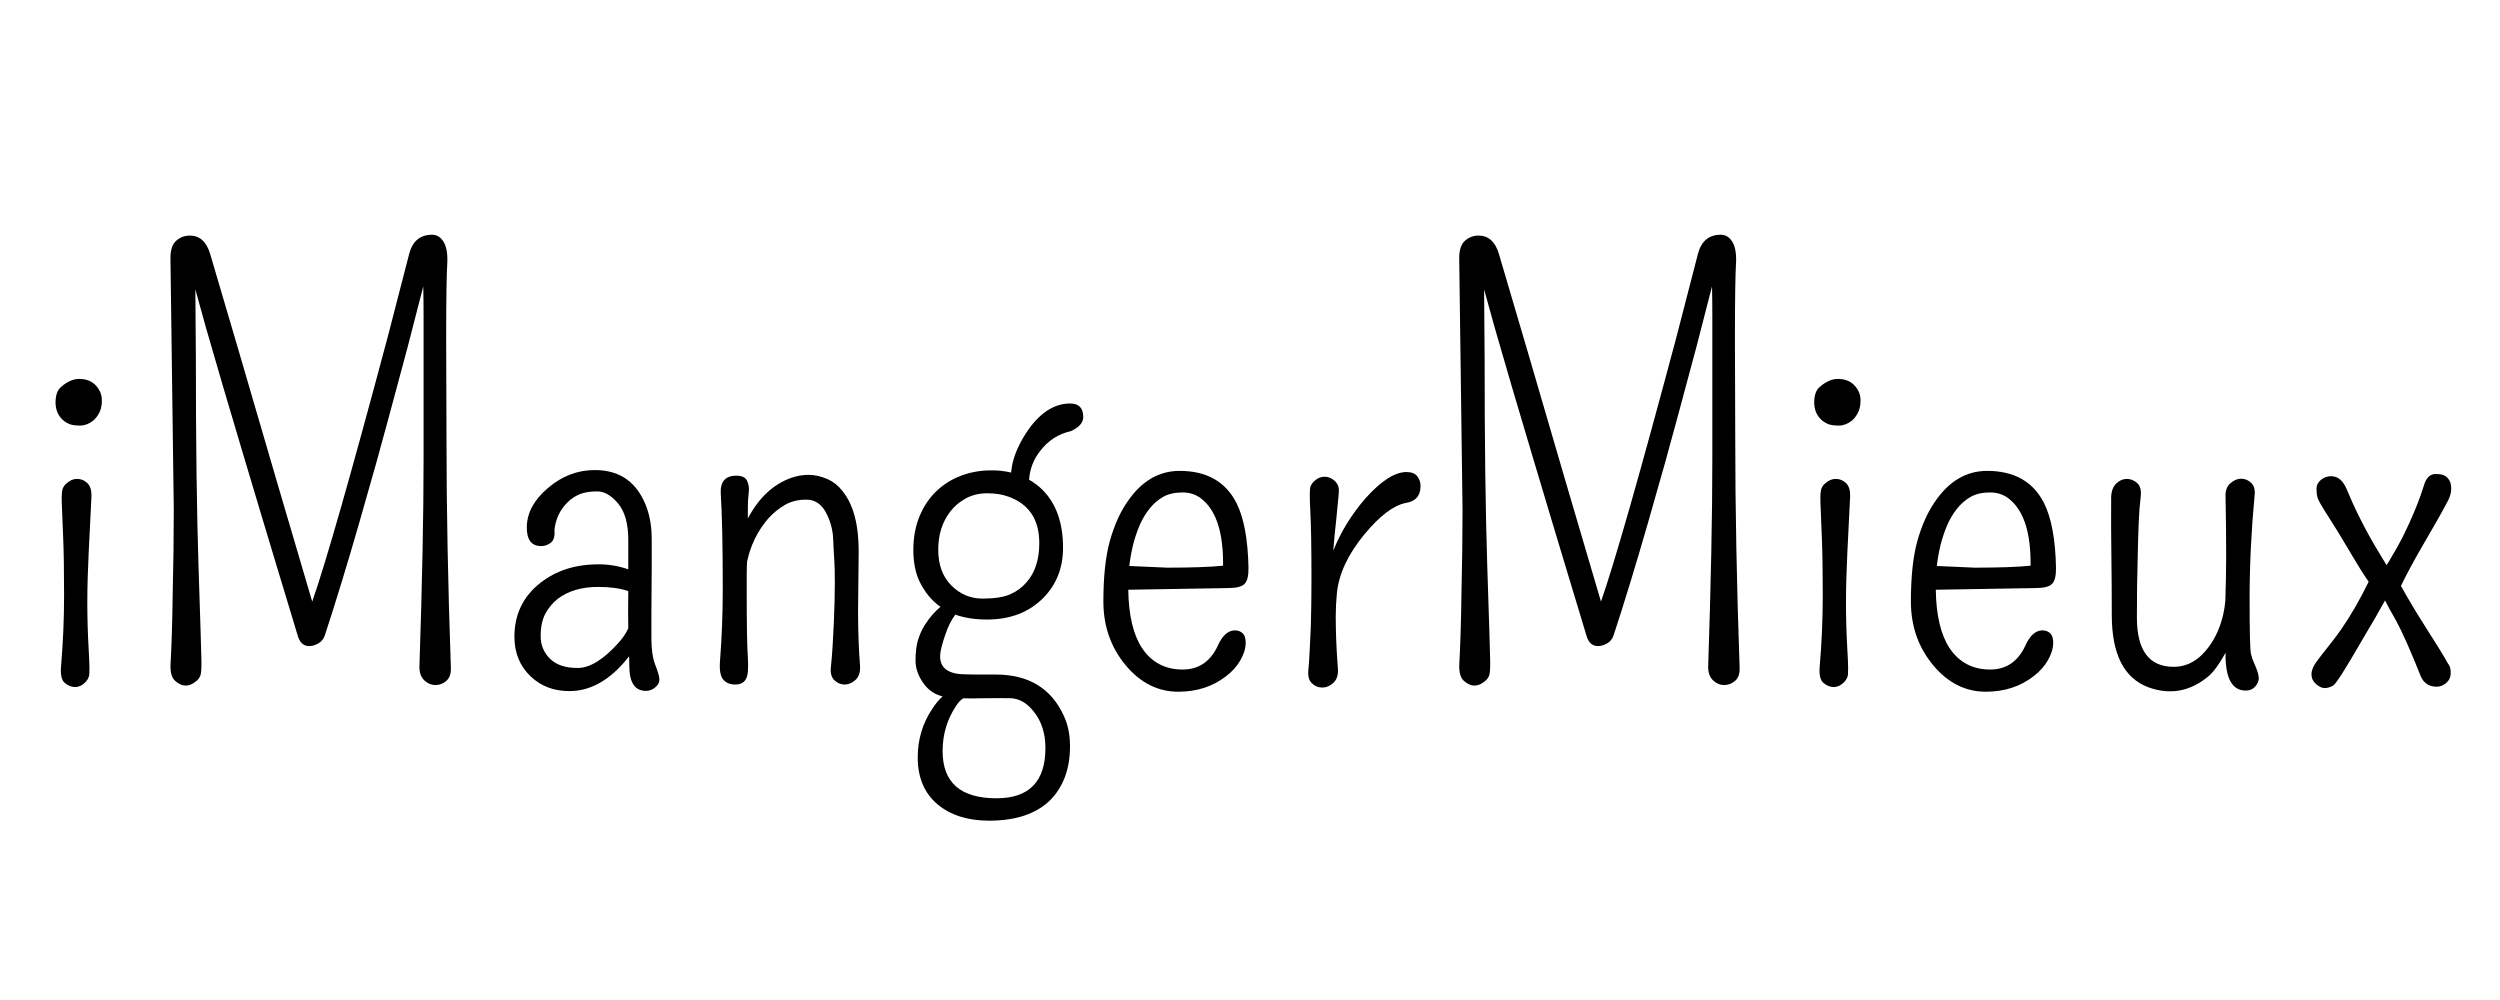 <svg xmlns="http://www.w3.org/2000/svg" xmlns:xlink="http://www.w3.org/1999/xlink" width="500" zoomAndPan="magnify" viewBox="0 0 375 150" height="200" preserveAspectRatio="xMidYMid meet" version="1.0"><defs><g/></defs><g fill="#000000" fill-opacity="1"><g transform="translate(3.441, 102.758)"><g><path d="M 11.609 -43.922 C 11.797 -43.484 11.867 -42.953 11.828 -42.328 C 11.785 -41.711 11.641 -41.18 11.391 -40.734 C 11.148 -40.297 10.863 -39.938 10.531 -39.656 C 9.895 -39.164 9.242 -38.922 8.578 -38.922 C 7.91 -38.922 7.383 -38.992 7 -39.141 C 6.613 -39.297 6.27 -39.508 5.969 -39.781 C 5.25 -40.445 4.891 -41.316 4.891 -42.391 C 4.891 -43.473 5.164 -44.25 5.719 -44.719 C 6.633 -45.52 7.547 -45.922 8.453 -45.922 C 9.941 -45.922 10.992 -45.254 11.609 -43.922 Z M 10.281 -28.344 C 10.145 -25.469 10.004 -22.633 9.859 -19.844 C 9.723 -17.062 9.656 -14.551 9.656 -12.312 C 9.656 -10.07 9.723 -7.754 9.859 -5.359 C 10.004 -2.973 10.016 -1.609 9.891 -1.266 C 9.766 -0.922 9.586 -0.641 9.359 -0.422 C 8.891 0.055 8.379 0.297 7.828 0.297 C 7.273 0.297 6.754 0.086 6.266 -0.328 C 5.785 -0.742 5.602 -1.586 5.719 -2.859 C 6.02 -6.367 6.172 -9.914 6.172 -13.5 C 6.172 -17.094 6.125 -20 6.031 -22.219 C 5.938 -24.445 5.867 -26.129 5.828 -27.266 C 5.785 -28.398 5.832 -29.133 5.969 -29.469 C 6.102 -29.801 6.297 -30.062 6.547 -30.25 C 7.016 -30.695 7.539 -30.922 8.125 -30.922 C 8.707 -30.922 9.219 -30.711 9.656 -30.297 C 10.094 -29.879 10.301 -29.227 10.281 -28.344 Z M 10.281 -28.344 "/></g></g></g><g fill="#000000" fill-opacity="1"><g transform="translate(19.271, 102.758)"><g><path d="M 47.656 -51.969 L 47.703 -37.016 C 47.703 -26.566 47.922 -15.082 48.359 -2.562 C 48.391 -1.688 48.16 -1.039 47.672 -0.625 C 47.191 -0.207 46.645 0 46.031 0 C 45.426 0 44.875 -0.234 44.375 -0.703 C 43.883 -1.172 43.641 -1.848 43.641 -2.734 C 44.055 -15.172 44.266 -25.531 44.266 -33.812 L 44.266 -55.281 C 44.266 -56.883 44.25 -58.391 44.219 -59.797 C 43.613 -57.453 42.828 -54.398 41.859 -50.641 C 39.648 -42.379 38.102 -36.664 37.219 -33.5 C 36.332 -30.344 35.445 -27.227 34.562 -24.156 C 32.738 -17.832 31.039 -12.281 29.469 -7.5 C 29.301 -6.945 28.973 -6.531 28.484 -6.25 C 28.004 -5.977 27.547 -5.844 27.109 -5.844 C 26.242 -5.844 25.66 -6.395 25.359 -7.5 C 25.223 -7.945 24.898 -9.02 24.391 -10.719 C 23.879 -12.414 23.242 -14.516 22.484 -17.016 C 21.723 -19.516 20.879 -22.316 19.953 -25.422 C 19.023 -28.535 18.07 -31.723 17.094 -34.984 C 16.113 -38.242 15.156 -41.473 14.219 -44.672 C 13.281 -47.879 12.422 -50.836 11.641 -53.547 C 11.004 -55.785 10.469 -57.719 10.031 -59.344 L 10.109 -49.062 C 10.109 -36.551 10.238 -26.207 10.5 -18.031 C 10.77 -9.852 10.914 -5.098 10.938 -3.766 C 10.969 -2.441 10.906 -1.629 10.75 -1.328 C 10.602 -1.023 10.406 -0.773 10.156 -0.578 C 9.07 0.328 8.008 0.301 6.969 -0.656 C 6.469 -1.133 6.25 -1.969 6.312 -3.156 C 6.383 -4.344 6.445 -5.828 6.5 -7.609 C 6.562 -9.391 6.602 -11.273 6.625 -13.266 C 6.738 -17.961 6.797 -22.312 6.797 -26.312 L 6.297 -64.031 C 6.297 -65.27 6.586 -66.145 7.172 -66.656 C 7.754 -67.164 8.43 -67.422 9.203 -67.422 C 10.66 -67.422 11.664 -66.539 12.219 -64.781 C 12.281 -64.613 12.426 -64.117 12.656 -63.297 C 12.895 -62.484 13.207 -61.422 13.594 -60.109 C 13.977 -58.797 14.426 -57.273 14.938 -55.547 C 15.445 -53.828 15.992 -51.973 16.578 -49.984 C 17.16 -47.992 17.77 -45.906 18.406 -43.719 C 20.613 -36.125 23.664 -25.723 27.562 -12.516 C 29.602 -18.348 33.375 -31.566 38.875 -52.172 C 39.945 -56.266 41.023 -60.438 42.109 -64.688 C 42.609 -66.594 43.754 -67.547 45.547 -67.547 C 46.266 -67.547 46.836 -67.191 47.266 -66.484 C 47.691 -65.785 47.879 -64.773 47.828 -63.453 C 47.711 -61.598 47.656 -57.77 47.656 -51.969 Z M 47.656 -51.969 "/></g></g></g><g fill="#000000" fill-opacity="1"><g transform="translate(73.929, 102.758)"><g><path d="M 20.312 -8.5 C 20.281 -10.02 20.281 -11.883 20.312 -14.094 C 19.125 -14.508 17.617 -14.719 15.797 -14.719 C 13.328 -14.719 11.305 -14.125 9.734 -12.938 C 8.961 -12.32 8.344 -11.578 7.875 -10.703 C 7.406 -9.836 7.172 -8.723 7.172 -7.359 C 7.172 -5.992 7.641 -4.852 8.578 -3.938 C 9.516 -3.02 10.895 -2.562 12.719 -2.562 C 14.539 -2.562 16.57 -3.805 18.812 -6.297 C 19.445 -6.984 19.945 -7.719 20.312 -8.5 Z M 22.953 0.875 C 21.297 0.875 20.469 -0.383 20.469 -2.906 C 20.469 -3.07 20.457 -3.539 20.438 -4.312 C 20.188 -4.008 19.91 -3.676 19.609 -3.312 C 17.117 -0.5 14.41 0.906 11.484 0.906 C 9.129 0.906 7.18 0.16 5.641 -1.328 C 4.035 -2.867 3.234 -4.844 3.234 -7.25 C 3.234 -10.594 4.531 -13.285 7.125 -15.328 C 8.289 -16.242 9.598 -16.938 11.047 -17.406 C 12.492 -17.875 14.117 -18.109 15.922 -18.109 C 17.41 -18.109 18.875 -17.859 20.312 -17.359 L 20.312 -21.75 C 20.312 -24.188 19.805 -26.008 18.797 -27.219 C 17.785 -28.438 16.738 -29.047 15.656 -29.047 C 14.582 -29.047 13.707 -28.906 13.031 -28.625 C 12.352 -28.352 11.754 -27.957 11.234 -27.438 C 10.066 -26.301 9.398 -24.891 9.234 -23.203 C 9.316 -22.316 9.141 -21.703 8.703 -21.359 C 8.266 -21.016 7.781 -20.844 7.25 -20.844 C 5.758 -20.844 5.039 -21.836 5.094 -23.828 C 5.156 -25.898 6.207 -27.805 8.25 -29.547 C 10.344 -31.348 12.691 -32.25 15.297 -32.25 C 19.16 -32.25 21.77 -30.328 23.125 -26.484 C 23.594 -25.098 23.828 -23.578 23.828 -21.922 L 23.828 -17.656 L 23.781 -10.688 L 23.781 -7 C 23.781 -5.344 23.977 -4.004 24.375 -2.984 C 24.781 -1.961 24.984 -1.238 24.984 -0.812 C 24.984 -0.383 24.773 0 24.359 0.344 C 23.953 0.695 23.484 0.875 22.953 0.875 Z M 22.953 0.875 "/></g></g></g><g fill="#000000" fill-opacity="1"><g transform="translate(102.522, 102.758)"><g><path d="M 26.281 -20.094 L 26.188 -11.141 C 26.188 -8.191 26.285 -5.43 26.484 -2.859 C 26.535 -1.922 26.305 -1.223 25.797 -0.766 C 25.285 -0.305 24.742 -0.078 24.172 -0.078 C 23.609 -0.078 23.098 -0.289 22.641 -0.719 C 22.191 -1.156 22.016 -1.805 22.109 -2.672 C 22.203 -3.547 22.285 -4.547 22.359 -5.672 C 22.43 -6.805 22.492 -7.984 22.547 -9.203 C 22.648 -11.629 22.703 -13.633 22.703 -15.219 C 22.703 -16.812 22.676 -17.969 22.625 -18.688 C 22.57 -19.406 22.516 -20.473 22.453 -21.891 C 22.398 -23.316 22.031 -24.66 21.344 -25.922 C 20.656 -27.18 19.688 -27.812 18.438 -27.812 C 17.195 -27.812 16.117 -27.547 15.203 -27.016 C 14.297 -26.492 13.457 -25.805 12.688 -24.953 C 11.102 -23.098 10.051 -20.941 9.531 -18.484 C 9.5 -17.711 9.484 -16.953 9.484 -16.203 L 9.484 -14.047 C 9.484 -9.047 9.539 -5.738 9.656 -4.125 C 9.77 -2.508 9.672 -1.43 9.359 -0.891 C 9.055 -0.348 8.523 -0.078 7.766 -0.078 C 7.004 -0.078 6.41 -0.316 5.984 -0.797 C 5.555 -1.285 5.383 -2.18 5.469 -3.484 C 5.75 -7.047 5.891 -10.707 5.891 -14.469 C 5.891 -20.906 5.789 -25.629 5.594 -28.641 C 5.477 -30.484 6.254 -31.406 7.922 -31.406 C 8.773 -31.406 9.316 -31.145 9.547 -30.625 C 9.785 -30.102 9.867 -29.551 9.797 -28.969 C 9.734 -28.383 9.691 -27.883 9.672 -27.469 C 9.66 -27.062 9.656 -26.633 9.656 -26.188 C 9.656 -25.75 9.656 -25.348 9.656 -24.984 C 11.281 -28.078 13.445 -30.109 16.156 -31.078 C 17.02 -31.379 17.891 -31.531 18.766 -31.531 C 19.648 -31.531 20.562 -31.332 21.5 -30.938 C 22.445 -30.539 23.266 -29.883 23.953 -28.969 C 25.504 -26.977 26.281 -24.02 26.281 -20.094 Z M 26.281 -20.094 "/></g></g></g><g fill="#000000" fill-opacity="1"><g transform="translate(133.767, 102.758)"><g><path d="M 11.109 -1.609 C 11.492 -1.586 12.211 -1.578 13.266 -1.578 L 15.578 -1.578 C 20.492 -1.578 23.895 0.469 25.781 4.562 C 26.414 5.883 26.734 7.414 26.734 9.156 C 26.734 10.895 26.477 12.441 25.969 13.797 C 25.457 15.148 24.703 16.328 23.703 17.328 C 21.609 19.336 18.57 20.344 14.594 20.344 C 11.414 20.344 8.844 19.531 6.875 17.906 C 4.883 16.219 3.891 13.867 3.891 10.859 C 3.891 8.18 4.609 5.766 6.047 3.609 C 6.547 2.828 7.07 2.191 7.625 1.703 C 6.488 1.422 5.578 0.828 4.891 -0.078 C 4.004 -1.242 3.562 -2.445 3.562 -3.688 C 3.562 -4.926 3.688 -5.953 3.938 -6.766 C 4.188 -7.586 4.531 -8.344 4.969 -9.031 C 5.664 -10.113 6.441 -11.016 7.297 -11.734 C 5.973 -12.672 4.922 -13.953 4.141 -15.578 C 3.535 -16.879 3.234 -18.445 3.234 -20.281 C 3.234 -22.125 3.539 -23.797 4.156 -25.297 C 4.781 -26.805 5.617 -28.062 6.672 -29.062 C 7.723 -30.07 8.926 -30.836 10.281 -31.359 C 11.633 -31.891 13.098 -32.172 14.672 -32.203 C 15.773 -32.234 16.852 -32.125 17.906 -31.875 C 18.039 -33.719 18.785 -35.691 20.141 -37.797 C 22.078 -40.754 24.285 -42.234 26.766 -42.234 C 28.066 -42.234 28.719 -41.555 28.719 -40.203 C 28.719 -39.367 28.109 -38.664 26.891 -38.094 C 24.984 -37.676 23.426 -36.664 22.219 -35.062 C 21.25 -33.82 20.707 -32.398 20.594 -30.797 C 21.344 -30.379 22.02 -29.867 22.625 -29.266 C 24.664 -27.211 25.688 -24.32 25.688 -20.594 C 25.688 -17.613 24.723 -15.129 22.797 -13.141 C 20.641 -10.93 17.805 -9.828 14.297 -9.828 C 12.504 -9.828 10.914 -10.07 9.531 -10.562 C 8.977 -9.844 8.492 -8.891 8.078 -7.703 C 7.523 -6.129 7.25 -5 7.25 -4.312 C 7.25 -2.508 8.535 -1.609 11.109 -1.609 Z M 6.969 -20.297 C 6.969 -18.035 7.625 -16.25 8.938 -14.938 C 10.25 -13.625 11.805 -12.969 13.609 -12.969 C 15.422 -12.969 16.816 -13.188 17.797 -13.625 C 18.773 -14.07 19.582 -14.672 20.219 -15.422 C 21.488 -16.859 22.125 -18.816 22.125 -21.297 C 22.125 -24.836 20.578 -27.16 17.484 -28.266 C 16.578 -28.598 15.52 -28.766 14.312 -28.766 C 13.113 -28.766 12.047 -28.508 11.109 -28 C 10.172 -27.488 9.395 -26.832 8.781 -26.031 C 7.57 -24.477 6.969 -22.566 6.969 -20.297 Z M 10.734 1.984 C 10.316 2.234 9.93 2.648 9.578 3.234 C 8.273 5.223 7.625 7.445 7.625 9.906 C 7.625 14.625 10.316 16.984 15.703 16.984 C 20.598 16.984 23.047 14.473 23.047 9.453 C 23.047 7.242 22.461 5.422 21.297 3.984 C 20.254 2.648 19.047 1.977 17.672 1.969 C 16.305 1.957 14.836 1.961 13.266 1.984 C 12.41 2.016 11.566 2.016 10.734 1.984 Z M 10.734 1.984 "/></g></g></g><g fill="#000000" fill-opacity="1"><g transform="translate(161.945, 102.758)"><g><path d="M 21.516 -17.906 C 21.566 -22.707 20.555 -25.992 18.484 -27.766 C 17.648 -28.516 16.641 -28.891 15.453 -28.891 C 14.266 -28.891 13.285 -28.664 12.516 -28.219 C 11.742 -27.781 11.062 -27.188 10.469 -26.438 C 9.875 -25.695 9.375 -24.848 8.969 -23.891 C 8.57 -22.941 8.25 -21.969 8 -20.969 C 7.75 -19.914 7.566 -18.879 7.453 -17.859 L 13.141 -17.609 C 16.836 -17.609 19.629 -17.707 21.516 -17.906 Z M 7.297 -14.297 C 7.348 -10.484 8.035 -7.566 9.359 -5.547 C 10.797 -3.398 12.828 -2.328 15.453 -2.328 C 17.859 -2.328 19.613 -3.516 20.719 -5.891 C 21.406 -7.43 22.266 -8.203 23.297 -8.203 C 23.766 -8.203 24.156 -8.051 24.469 -7.75 C 24.789 -7.445 24.938 -6.914 24.906 -6.156 C 24.875 -5.395 24.602 -4.57 24.094 -3.688 C 23.582 -2.801 22.875 -2.016 21.969 -1.328 C 19.977 0.223 17.586 1 14.797 1 C 11.785 1 9.188 -0.285 7 -2.859 C 4.707 -5.566 3.562 -8.785 3.562 -12.516 C 3.562 -16.242 3.883 -19.273 4.531 -21.609 C 5.188 -23.941 6.051 -25.883 7.125 -27.438 C 9.227 -30.562 11.852 -32.125 15 -32.125 C 19.031 -32.125 21.863 -30.535 23.5 -27.359 C 24.633 -25.141 25.242 -21.891 25.328 -17.609 C 25.348 -16.398 25.148 -15.586 24.734 -15.172 C 24.328 -14.754 23.488 -14.547 22.219 -14.547 Z M 7.297 -14.297 "/></g></g></g><g fill="#000000" fill-opacity="1"><g transform="translate(190.58, 102.758)"><g><path d="M 22.5 -29.875 C 22.5 -28.383 21.754 -27.531 20.266 -27.312 C 18.441 -26.945 16.383 -25.383 14.094 -22.625 C 11.633 -19.645 10.254 -16.703 9.953 -13.797 C 9.836 -12.523 9.781 -11.363 9.781 -10.312 C 9.781 -7.801 9.891 -5.164 10.109 -2.406 C 10.16 -1.488 9.93 -0.797 9.422 -0.328 C 8.91 0.141 8.359 0.375 7.766 0.375 C 7.172 0.375 6.648 0.16 6.203 -0.266 C 5.766 -0.691 5.586 -1.336 5.672 -2.203 C 5.754 -3.078 5.82 -4.086 5.875 -5.234 C 5.938 -6.391 5.992 -7.602 6.047 -8.875 C 6.109 -11.02 6.141 -13.422 6.141 -16.078 C 6.141 -20.555 6.082 -23.879 5.969 -26.047 C 5.852 -28.211 5.863 -29.461 6 -29.797 C 6.145 -30.129 6.328 -30.391 6.547 -30.578 C 7.016 -31.023 7.531 -31.25 8.094 -31.25 C 8.664 -31.25 9.176 -31.039 9.625 -30.625 C 10.082 -30.207 10.289 -29.676 10.25 -29.031 C 10.207 -28.383 10.148 -27.75 10.078 -27.125 C 10.016 -26.5 9.941 -25.734 9.859 -24.828 C 9.691 -23.359 9.539 -21.797 9.406 -20.141 C 10.539 -22.984 12.156 -25.609 14.25 -28.016 C 16.602 -30.641 18.648 -31.953 20.391 -31.953 C 21.141 -31.953 21.676 -31.742 22 -31.328 C 22.332 -30.91 22.5 -30.426 22.5 -29.875 Z M 22.5 -29.875 "/></g></g></g><g fill="#000000" fill-opacity="1"><g transform="translate(212.584, 102.758)"><g><path d="M 47.656 -51.969 L 47.703 -37.016 C 47.703 -26.566 47.922 -15.082 48.359 -2.562 C 48.391 -1.688 48.16 -1.039 47.672 -0.625 C 47.191 -0.207 46.645 0 46.031 0 C 45.426 0 44.875 -0.234 44.375 -0.703 C 43.883 -1.172 43.641 -1.848 43.641 -2.734 C 44.055 -15.172 44.266 -25.531 44.266 -33.812 L 44.266 -55.281 C 44.266 -56.883 44.25 -58.391 44.219 -59.797 C 43.613 -57.453 42.828 -54.398 41.859 -50.641 C 39.648 -42.379 38.102 -36.664 37.219 -33.5 C 36.332 -30.344 35.445 -27.227 34.562 -24.156 C 32.738 -17.832 31.039 -12.281 29.469 -7.5 C 29.301 -6.945 28.973 -6.531 28.484 -6.25 C 28.004 -5.977 27.547 -5.844 27.109 -5.844 C 26.242 -5.844 25.66 -6.395 25.359 -7.5 C 25.223 -7.945 24.898 -9.02 24.391 -10.719 C 23.879 -12.414 23.242 -14.516 22.484 -17.016 C 21.723 -19.516 20.879 -22.316 19.953 -25.422 C 19.023 -28.535 18.07 -31.723 17.094 -34.984 C 16.113 -38.242 15.156 -41.473 14.219 -44.672 C 13.281 -47.879 12.422 -50.836 11.641 -53.547 C 11.004 -55.785 10.469 -57.719 10.031 -59.344 L 10.109 -49.062 C 10.109 -36.551 10.238 -26.207 10.5 -18.031 C 10.77 -9.852 10.914 -5.098 10.938 -3.766 C 10.969 -2.441 10.906 -1.629 10.75 -1.328 C 10.602 -1.023 10.406 -0.773 10.156 -0.578 C 9.07 0.328 8.008 0.301 6.969 -0.656 C 6.469 -1.133 6.25 -1.969 6.312 -3.156 C 6.383 -4.344 6.445 -5.828 6.5 -7.609 C 6.562 -9.391 6.602 -11.273 6.625 -13.266 C 6.738 -17.961 6.797 -22.312 6.797 -26.312 L 6.297 -64.031 C 6.297 -65.27 6.586 -66.145 7.172 -66.656 C 7.754 -67.164 8.43 -67.422 9.203 -67.422 C 10.66 -67.422 11.664 -66.539 12.219 -64.781 C 12.281 -64.613 12.426 -64.117 12.656 -63.297 C 12.895 -62.484 13.207 -61.422 13.594 -60.109 C 13.977 -58.797 14.426 -57.273 14.938 -55.547 C 15.445 -53.828 15.992 -51.973 16.578 -49.984 C 17.16 -47.992 17.77 -45.906 18.406 -43.719 C 20.613 -36.125 23.664 -25.723 27.562 -12.516 C 29.602 -18.348 33.375 -31.566 38.875 -52.172 C 39.945 -56.266 41.023 -60.438 42.109 -64.688 C 42.609 -66.594 43.754 -67.547 45.547 -67.547 C 46.266 -67.547 46.836 -67.191 47.266 -66.484 C 47.691 -65.785 47.879 -64.773 47.828 -63.453 C 47.711 -61.598 47.656 -57.77 47.656 -51.969 Z M 47.656 -51.969 "/></g></g></g><g fill="#000000" fill-opacity="1"><g transform="translate(267.242, 102.758)"><g><path d="M 11.609 -43.922 C 11.797 -43.484 11.867 -42.953 11.828 -42.328 C 11.785 -41.711 11.641 -41.18 11.391 -40.734 C 11.148 -40.297 10.863 -39.938 10.531 -39.656 C 9.895 -39.164 9.242 -38.922 8.578 -38.922 C 7.91 -38.922 7.383 -38.992 7 -39.141 C 6.613 -39.297 6.27 -39.508 5.969 -39.781 C 5.25 -40.445 4.891 -41.316 4.891 -42.391 C 4.891 -43.473 5.164 -44.25 5.719 -44.719 C 6.633 -45.52 7.547 -45.922 8.453 -45.922 C 9.941 -45.922 10.992 -45.254 11.609 -43.922 Z M 10.281 -28.344 C 10.145 -25.469 10.004 -22.633 9.859 -19.844 C 9.723 -17.062 9.656 -14.551 9.656 -12.312 C 9.656 -10.07 9.723 -7.754 9.859 -5.359 C 10.004 -2.973 10.016 -1.609 9.891 -1.266 C 9.766 -0.922 9.586 -0.641 9.359 -0.422 C 8.891 0.055 8.379 0.297 7.828 0.297 C 7.273 0.297 6.754 0.086 6.266 -0.328 C 5.785 -0.742 5.602 -1.586 5.719 -2.859 C 6.02 -6.367 6.172 -9.914 6.172 -13.5 C 6.172 -17.094 6.125 -20 6.031 -22.219 C 5.938 -24.445 5.867 -26.129 5.828 -27.266 C 5.785 -28.398 5.832 -29.133 5.969 -29.469 C 6.102 -29.801 6.297 -30.062 6.547 -30.25 C 7.016 -30.695 7.539 -30.922 8.125 -30.922 C 8.707 -30.922 9.219 -30.711 9.656 -30.297 C 10.094 -29.879 10.301 -29.227 10.281 -28.344 Z M 10.281 -28.344 "/></g></g></g><g fill="#000000" fill-opacity="1"><g transform="translate(283.072, 102.758)"><g><path d="M 21.516 -17.906 C 21.566 -22.707 20.555 -25.992 18.484 -27.766 C 17.648 -28.516 16.641 -28.891 15.453 -28.891 C 14.266 -28.891 13.285 -28.664 12.516 -28.219 C 11.742 -27.781 11.062 -27.188 10.469 -26.438 C 9.875 -25.695 9.375 -24.848 8.969 -23.891 C 8.57 -22.941 8.25 -21.969 8 -20.969 C 7.75 -19.914 7.566 -18.879 7.453 -17.859 L 13.141 -17.609 C 16.836 -17.609 19.629 -17.707 21.516 -17.906 Z M 7.297 -14.297 C 7.348 -10.484 8.035 -7.566 9.359 -5.547 C 10.797 -3.398 12.828 -2.328 15.453 -2.328 C 17.859 -2.328 19.613 -3.516 20.719 -5.891 C 21.406 -7.43 22.266 -8.203 23.297 -8.203 C 23.766 -8.203 24.156 -8.051 24.469 -7.75 C 24.789 -7.445 24.938 -6.914 24.906 -6.156 C 24.875 -5.395 24.602 -4.57 24.094 -3.688 C 23.582 -2.801 22.875 -2.016 21.969 -1.328 C 19.977 0.223 17.586 1 14.797 1 C 11.785 1 9.188 -0.285 7 -2.859 C 4.707 -5.566 3.562 -8.785 3.562 -12.516 C 3.562 -16.242 3.883 -19.273 4.531 -21.609 C 5.188 -23.941 6.051 -25.883 7.125 -27.438 C 9.227 -30.562 11.852 -32.125 15 -32.125 C 19.031 -32.125 21.863 -30.535 23.5 -27.359 C 24.633 -25.141 25.242 -21.891 25.328 -17.609 C 25.348 -16.398 25.148 -15.586 24.734 -15.172 C 24.328 -14.754 23.488 -14.547 22.219 -14.547 Z M 7.297 -14.297 "/></g></g></g><g fill="#000000" fill-opacity="1"><g transform="translate(311.706, 102.758)"><g><path d="M 8.828 -10.109 C 8.828 -5.191 10.664 -2.734 14.344 -2.734 C 16.438 -2.734 18.234 -3.785 19.734 -5.891 C 21.055 -7.766 21.844 -10 22.094 -12.594 C 22.176 -15.031 22.219 -17.27 22.219 -19.312 C 22.219 -22.238 22.188 -25.195 22.125 -28.188 C 22.07 -29.094 22.305 -29.781 22.828 -30.25 C 23.359 -30.719 23.906 -30.953 24.469 -30.953 C 25.039 -30.953 25.547 -30.738 25.984 -30.312 C 26.422 -29.883 26.586 -29.258 26.484 -28.438 C 25.984 -23.102 25.734 -17.953 25.734 -12.984 C 25.734 -8.023 25.801 -5.254 25.938 -4.672 C 26.082 -4.098 26.25 -3.617 26.438 -3.234 C 26.883 -2.234 27.109 -1.504 27.109 -1.047 C 27.109 -0.598 26.93 -0.176 26.578 0.219 C 26.234 0.625 25.758 0.828 25.156 0.828 C 23.082 0.828 22.07 -1.062 22.125 -4.844 C 21.188 -3.133 20.316 -1.945 19.516 -1.281 C 16.785 0.977 13.789 1.516 10.531 0.328 C 6.883 -1.047 5.062 -4.648 5.062 -10.484 C 5.062 -13.523 5.039 -16.52 5 -19.469 C 4.957 -22.426 4.945 -25.332 4.969 -28.188 C 5 -29.094 5.254 -29.773 5.734 -30.234 C 6.223 -30.691 6.75 -30.922 7.312 -30.922 C 7.883 -30.922 8.406 -30.711 8.875 -30.297 C 9.344 -29.879 9.516 -29.172 9.391 -28.172 C 9.266 -27.18 9.164 -25.883 9.094 -24.281 C 9.031 -22.676 8.984 -21.035 8.953 -19.359 C 8.867 -16.535 8.828 -13.453 8.828 -10.109 Z M 8.828 -10.109 "/></g></g></g><g fill="#000000" fill-opacity="1"><g transform="translate(343.034, 102.758)"><g><path d="M 17.109 -14.875 C 18.078 -13.102 19.305 -11.047 20.797 -8.703 C 22.516 -6.023 23.625 -4.219 24.125 -3.281 C 24.426 -2.945 24.578 -2.469 24.578 -1.844 C 24.578 -1.219 24.352 -0.711 23.906 -0.328 C 23.469 0.055 22.988 0.25 22.469 0.25 C 21.352 0.25 20.562 -0.258 20.094 -1.281 C 18.551 -5.156 17.32 -7.93 16.406 -9.609 C 15.633 -10.961 15.07 -11.988 14.719 -12.688 C 14.27 -11.906 13.785 -11.047 13.266 -10.109 C 12.598 -8.973 11.93 -7.844 11.266 -6.719 C 8.805 -2.438 7.363 -0.172 6.938 0.078 C 6.508 0.328 6.086 0.453 5.672 0.453 C 5.266 0.453 4.832 0.254 4.375 -0.141 C 3.914 -0.547 3.688 -1.035 3.688 -1.609 C 3.688 -2.191 3.941 -2.828 4.453 -3.516 C 4.961 -4.211 5.531 -4.945 6.156 -5.719 C 6.781 -6.488 7.438 -7.359 8.125 -8.328 C 9.562 -10.398 10.941 -12.789 12.266 -15.5 C 11.492 -16.602 10.625 -17.984 9.656 -19.641 C 8.414 -21.766 7.289 -23.609 6.281 -25.172 C 5.27 -26.734 4.707 -27.711 4.594 -28.109 C 4.488 -28.516 4.438 -28.969 4.438 -29.469 C 4.438 -29.969 4.656 -30.398 5.094 -30.766 C 5.539 -31.141 6.051 -31.328 6.625 -31.328 C 7.656 -31.328 8.445 -30.656 9 -29.312 C 9.551 -27.977 10.109 -26.738 10.672 -25.594 C 11.234 -24.445 11.785 -23.391 12.328 -22.422 C 12.867 -21.453 13.398 -20.539 13.922 -19.688 C 14.285 -19.102 14.629 -18.535 14.953 -17.984 C 15.18 -18.316 15.43 -18.734 15.703 -19.234 C 16.203 -20.035 16.742 -21 17.328 -22.125 C 18.766 -25 19.867 -27.695 20.641 -30.219 C 20.992 -31.176 21.547 -31.656 22.297 -31.656 C 23.047 -31.656 23.57 -31.531 23.875 -31.281 C 24.176 -31.039 24.395 -30.727 24.531 -30.344 C 24.781 -29.477 24.641 -28.547 24.109 -27.547 C 23.586 -26.555 23.004 -25.5 22.359 -24.375 C 21.711 -23.258 21.055 -22.125 20.391 -20.969 C 18.984 -18.539 17.891 -16.508 17.109 -14.875 Z M 17.109 -14.875 "/></g></g></g></svg>